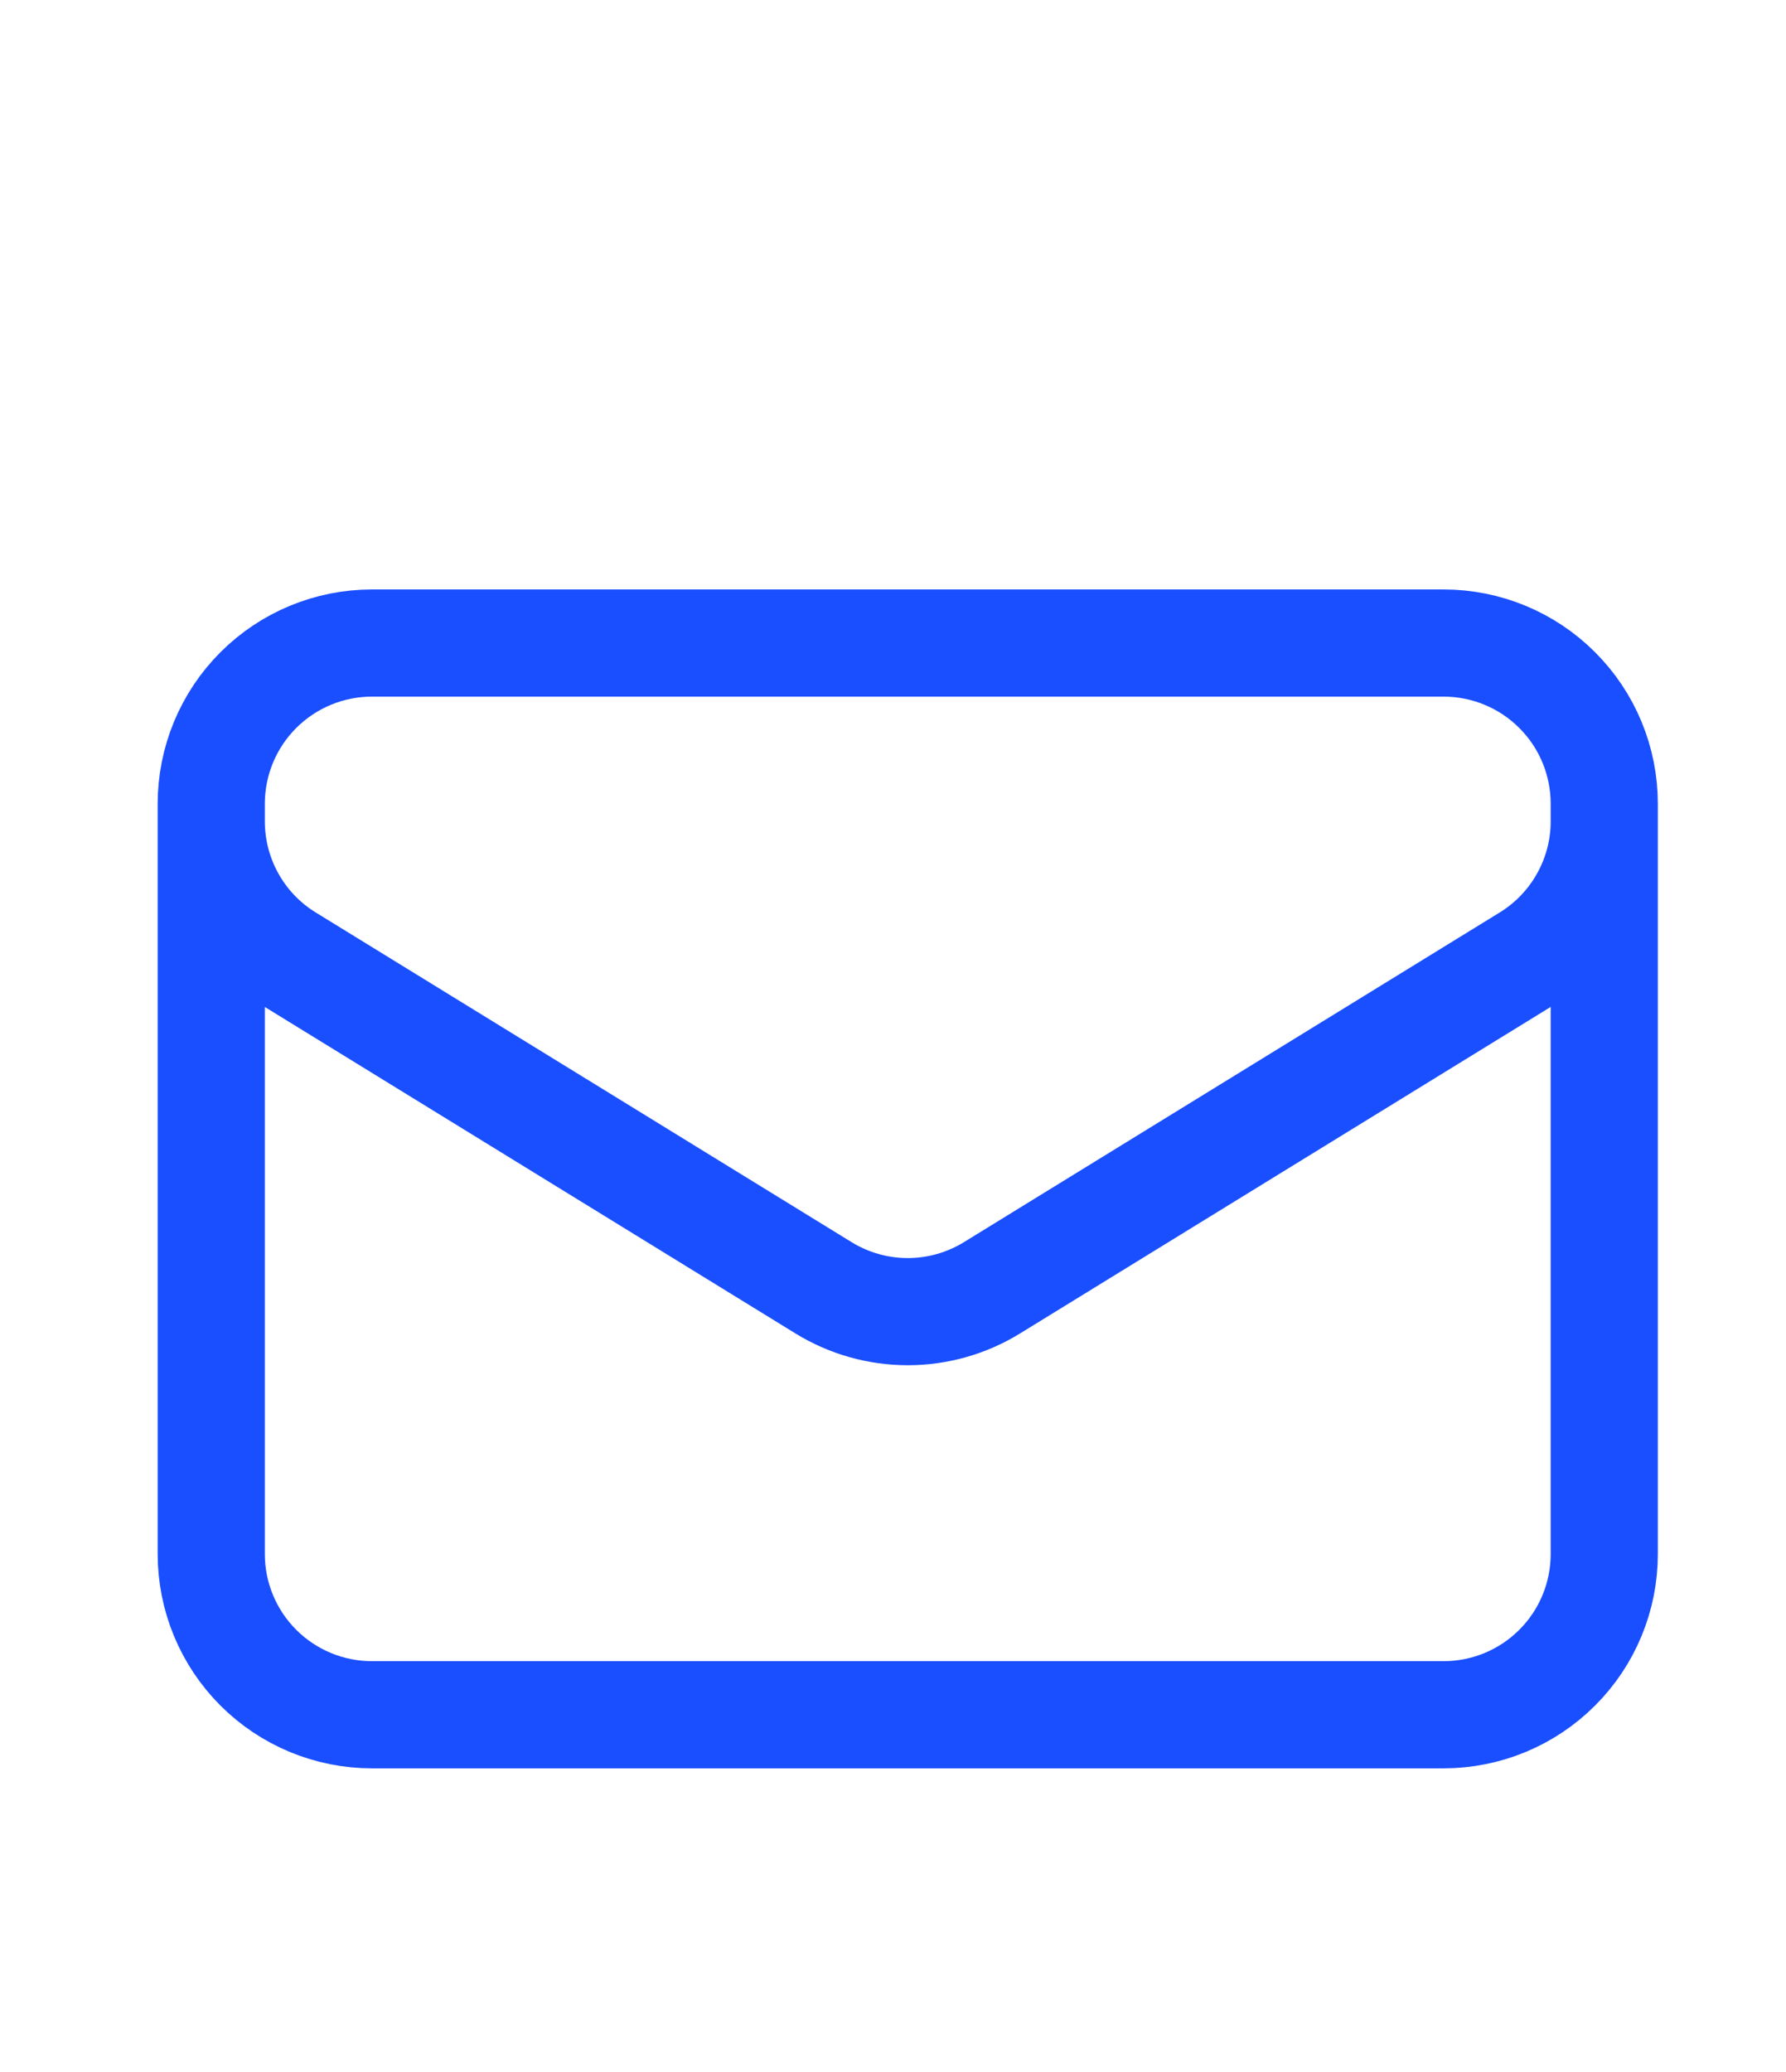 <svg width="25" height="29" viewBox="0 0 25 29" fill="none" xmlns="http://www.w3.org/2000/svg">
<path d="M22.456 11.25V21.75C22.456 22.347 22.22 22.919 21.797 23.341C21.376 23.763 20.803 24 20.206 24H5.207C4.61 24 4.038 23.763 3.616 23.341C3.194 22.919 2.957 22.347 2.957 21.75V11.25M22.456 11.25C22.456 10.653 22.22 10.081 21.797 9.659C21.376 9.237 20.803 9 20.206 9H5.207C4.61 9 4.038 9.237 3.616 9.659C3.194 10.081 2.957 10.653 2.957 11.25M22.456 11.25V11.493C22.457 11.877 22.358 12.255 22.171 12.59C21.984 12.926 21.714 13.207 21.387 13.409L13.886 18.024C13.532 18.242 13.123 18.358 12.707 18.358C12.29 18.358 11.881 18.242 11.527 18.024L4.027 13.41C3.699 13.209 3.429 12.927 3.242 12.591C3.055 12.256 2.957 11.878 2.957 11.494V11.25" stroke="#1A4FFF" stroke-width="1.5" stroke-linecap="round" stroke-linejoin="round"/>
</svg>
